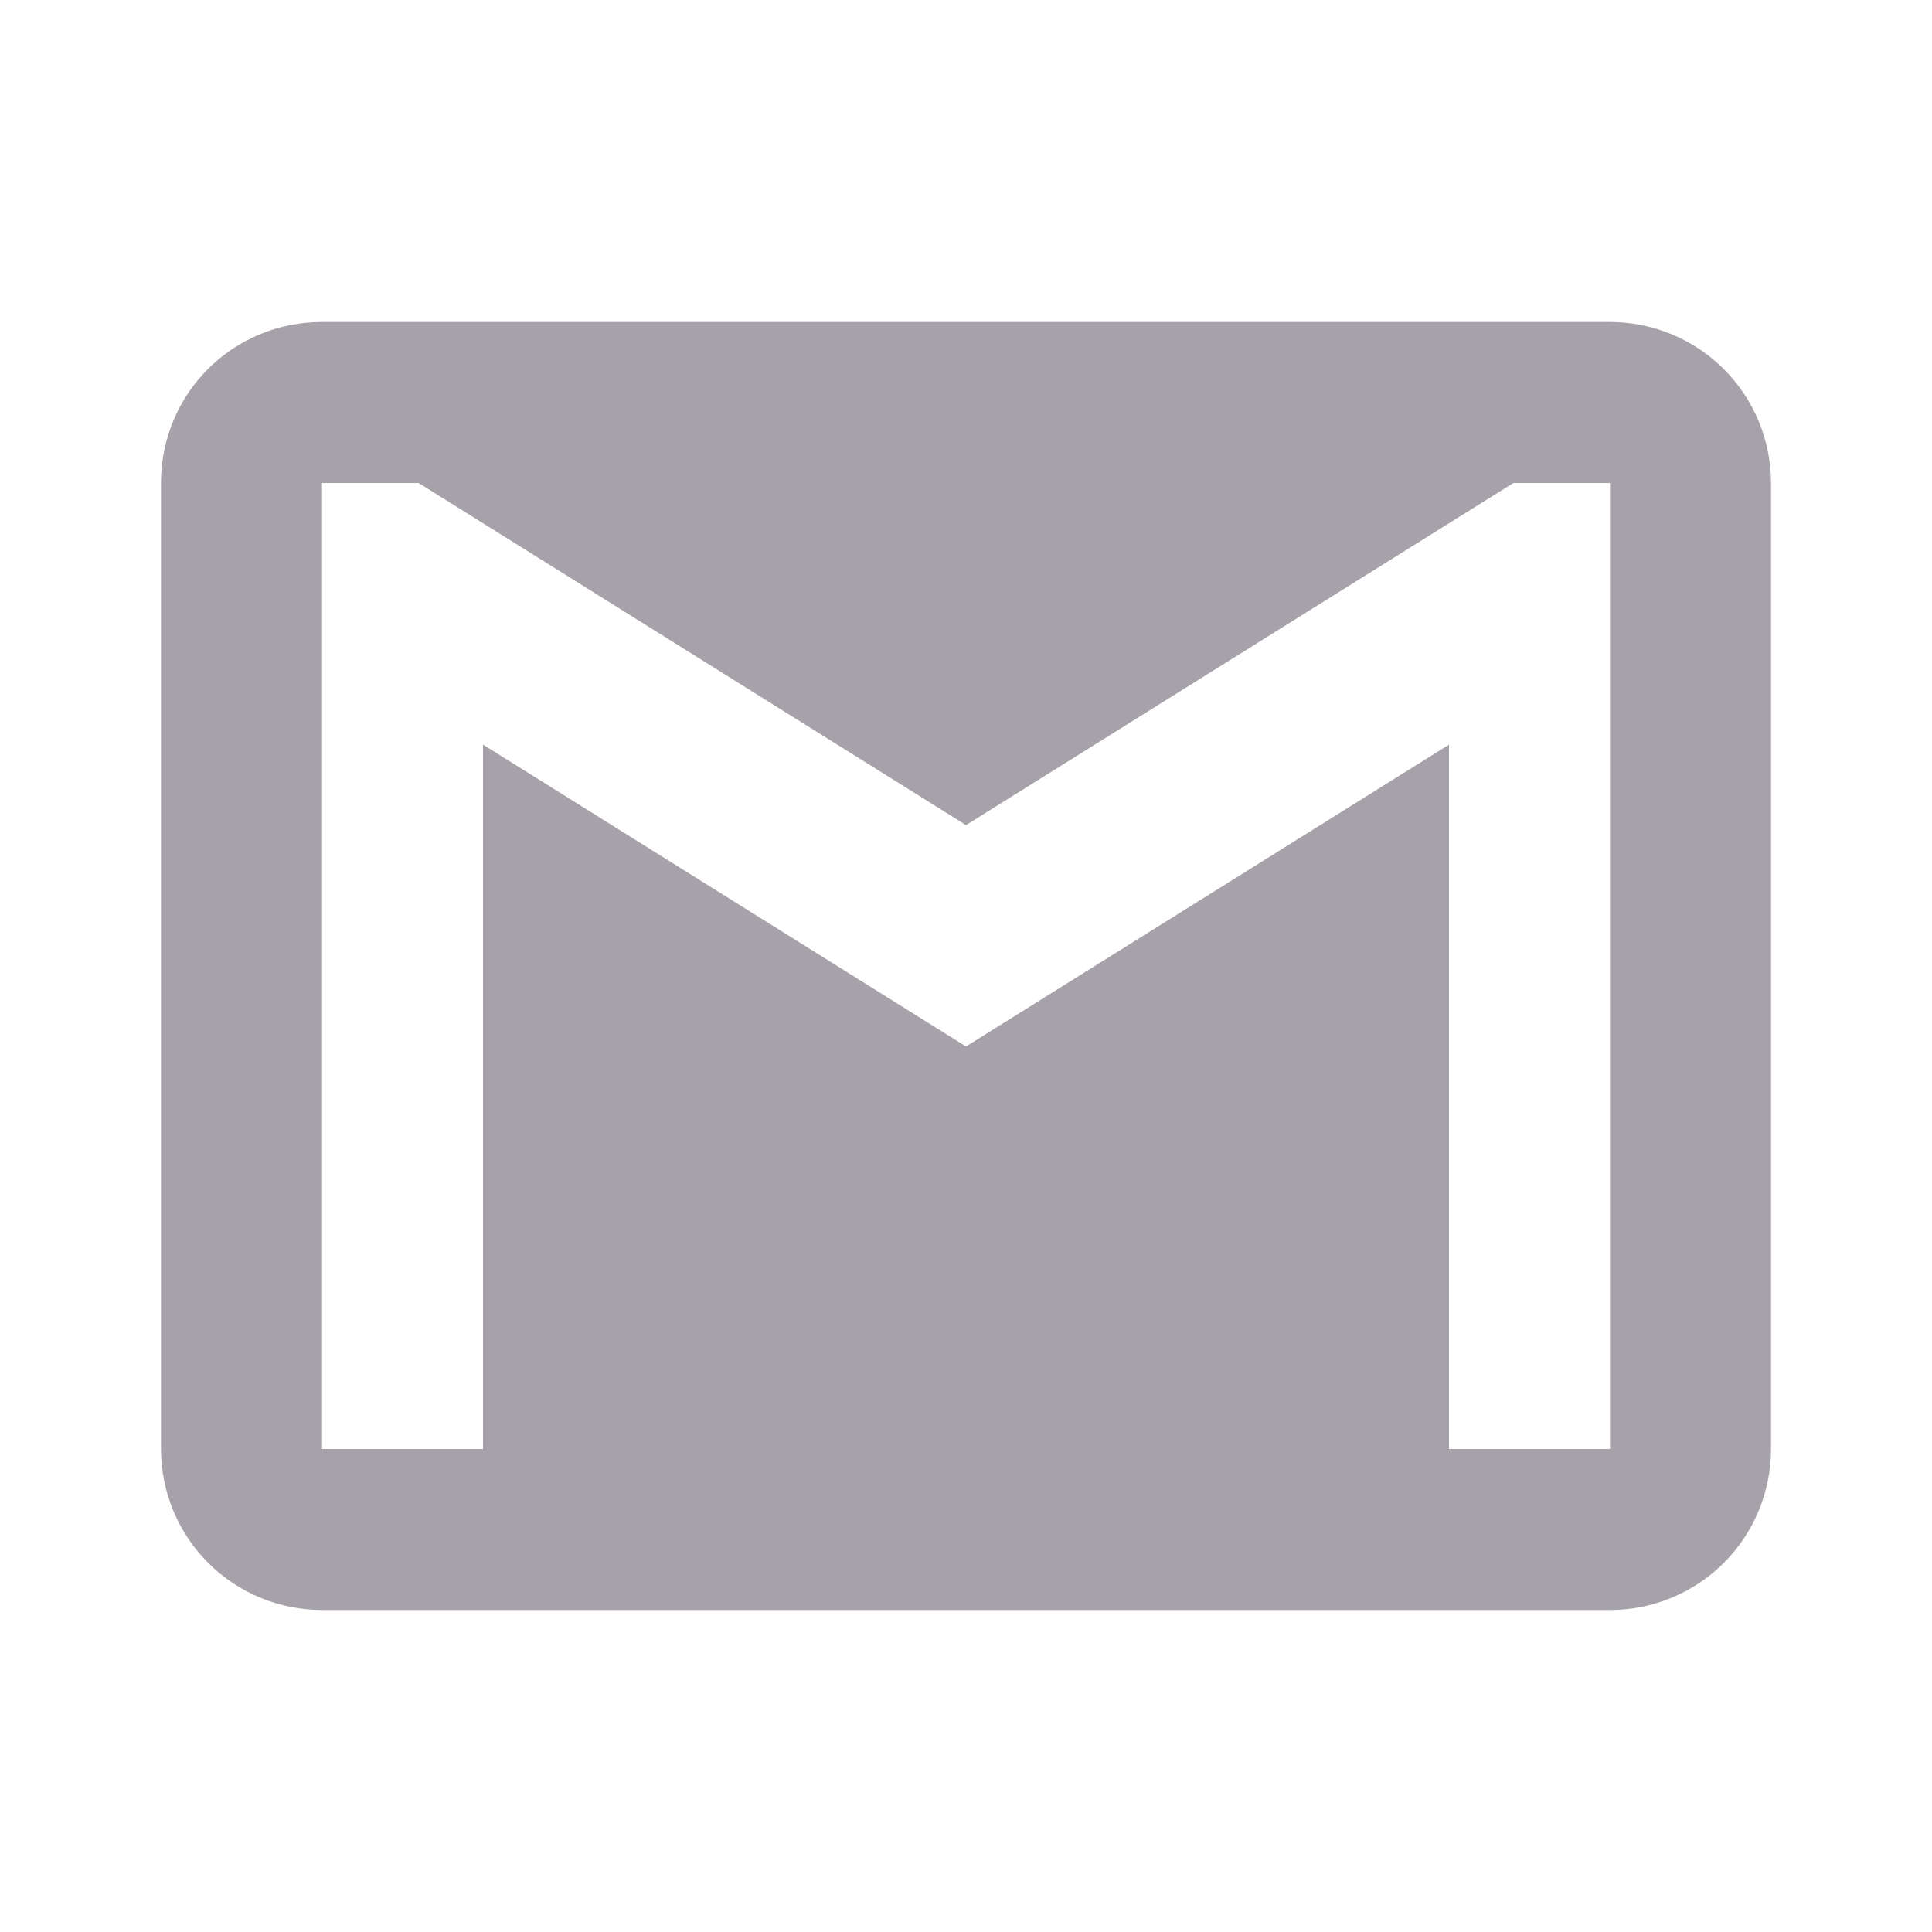 <svg width="43" height="43" viewBox="0 0 43 43" fill="none" xmlns="http://www.w3.org/2000/svg">
<path d="M35.833 32.25H32.25V16.573L21.5 23.291L10.75 16.573V32.25H7.167V10.75H9.317L21.5 18.364L33.683 10.75H35.833M35.833 7.167H7.167C5.178 7.167 3.583 8.761 3.583 10.75V32.25C3.583 33.2 3.961 34.112 4.633 34.784C5.305 35.456 6.216 35.833 7.167 35.833H35.833C36.784 35.833 37.695 35.456 38.367 34.784C39.039 34.112 39.417 33.2 39.417 32.25V10.75C39.417 9.799 39.039 8.888 38.367 8.216C37.695 7.544 36.784 7.167 35.833 7.167Z" fill="#A7A2A9"/>
</svg>
